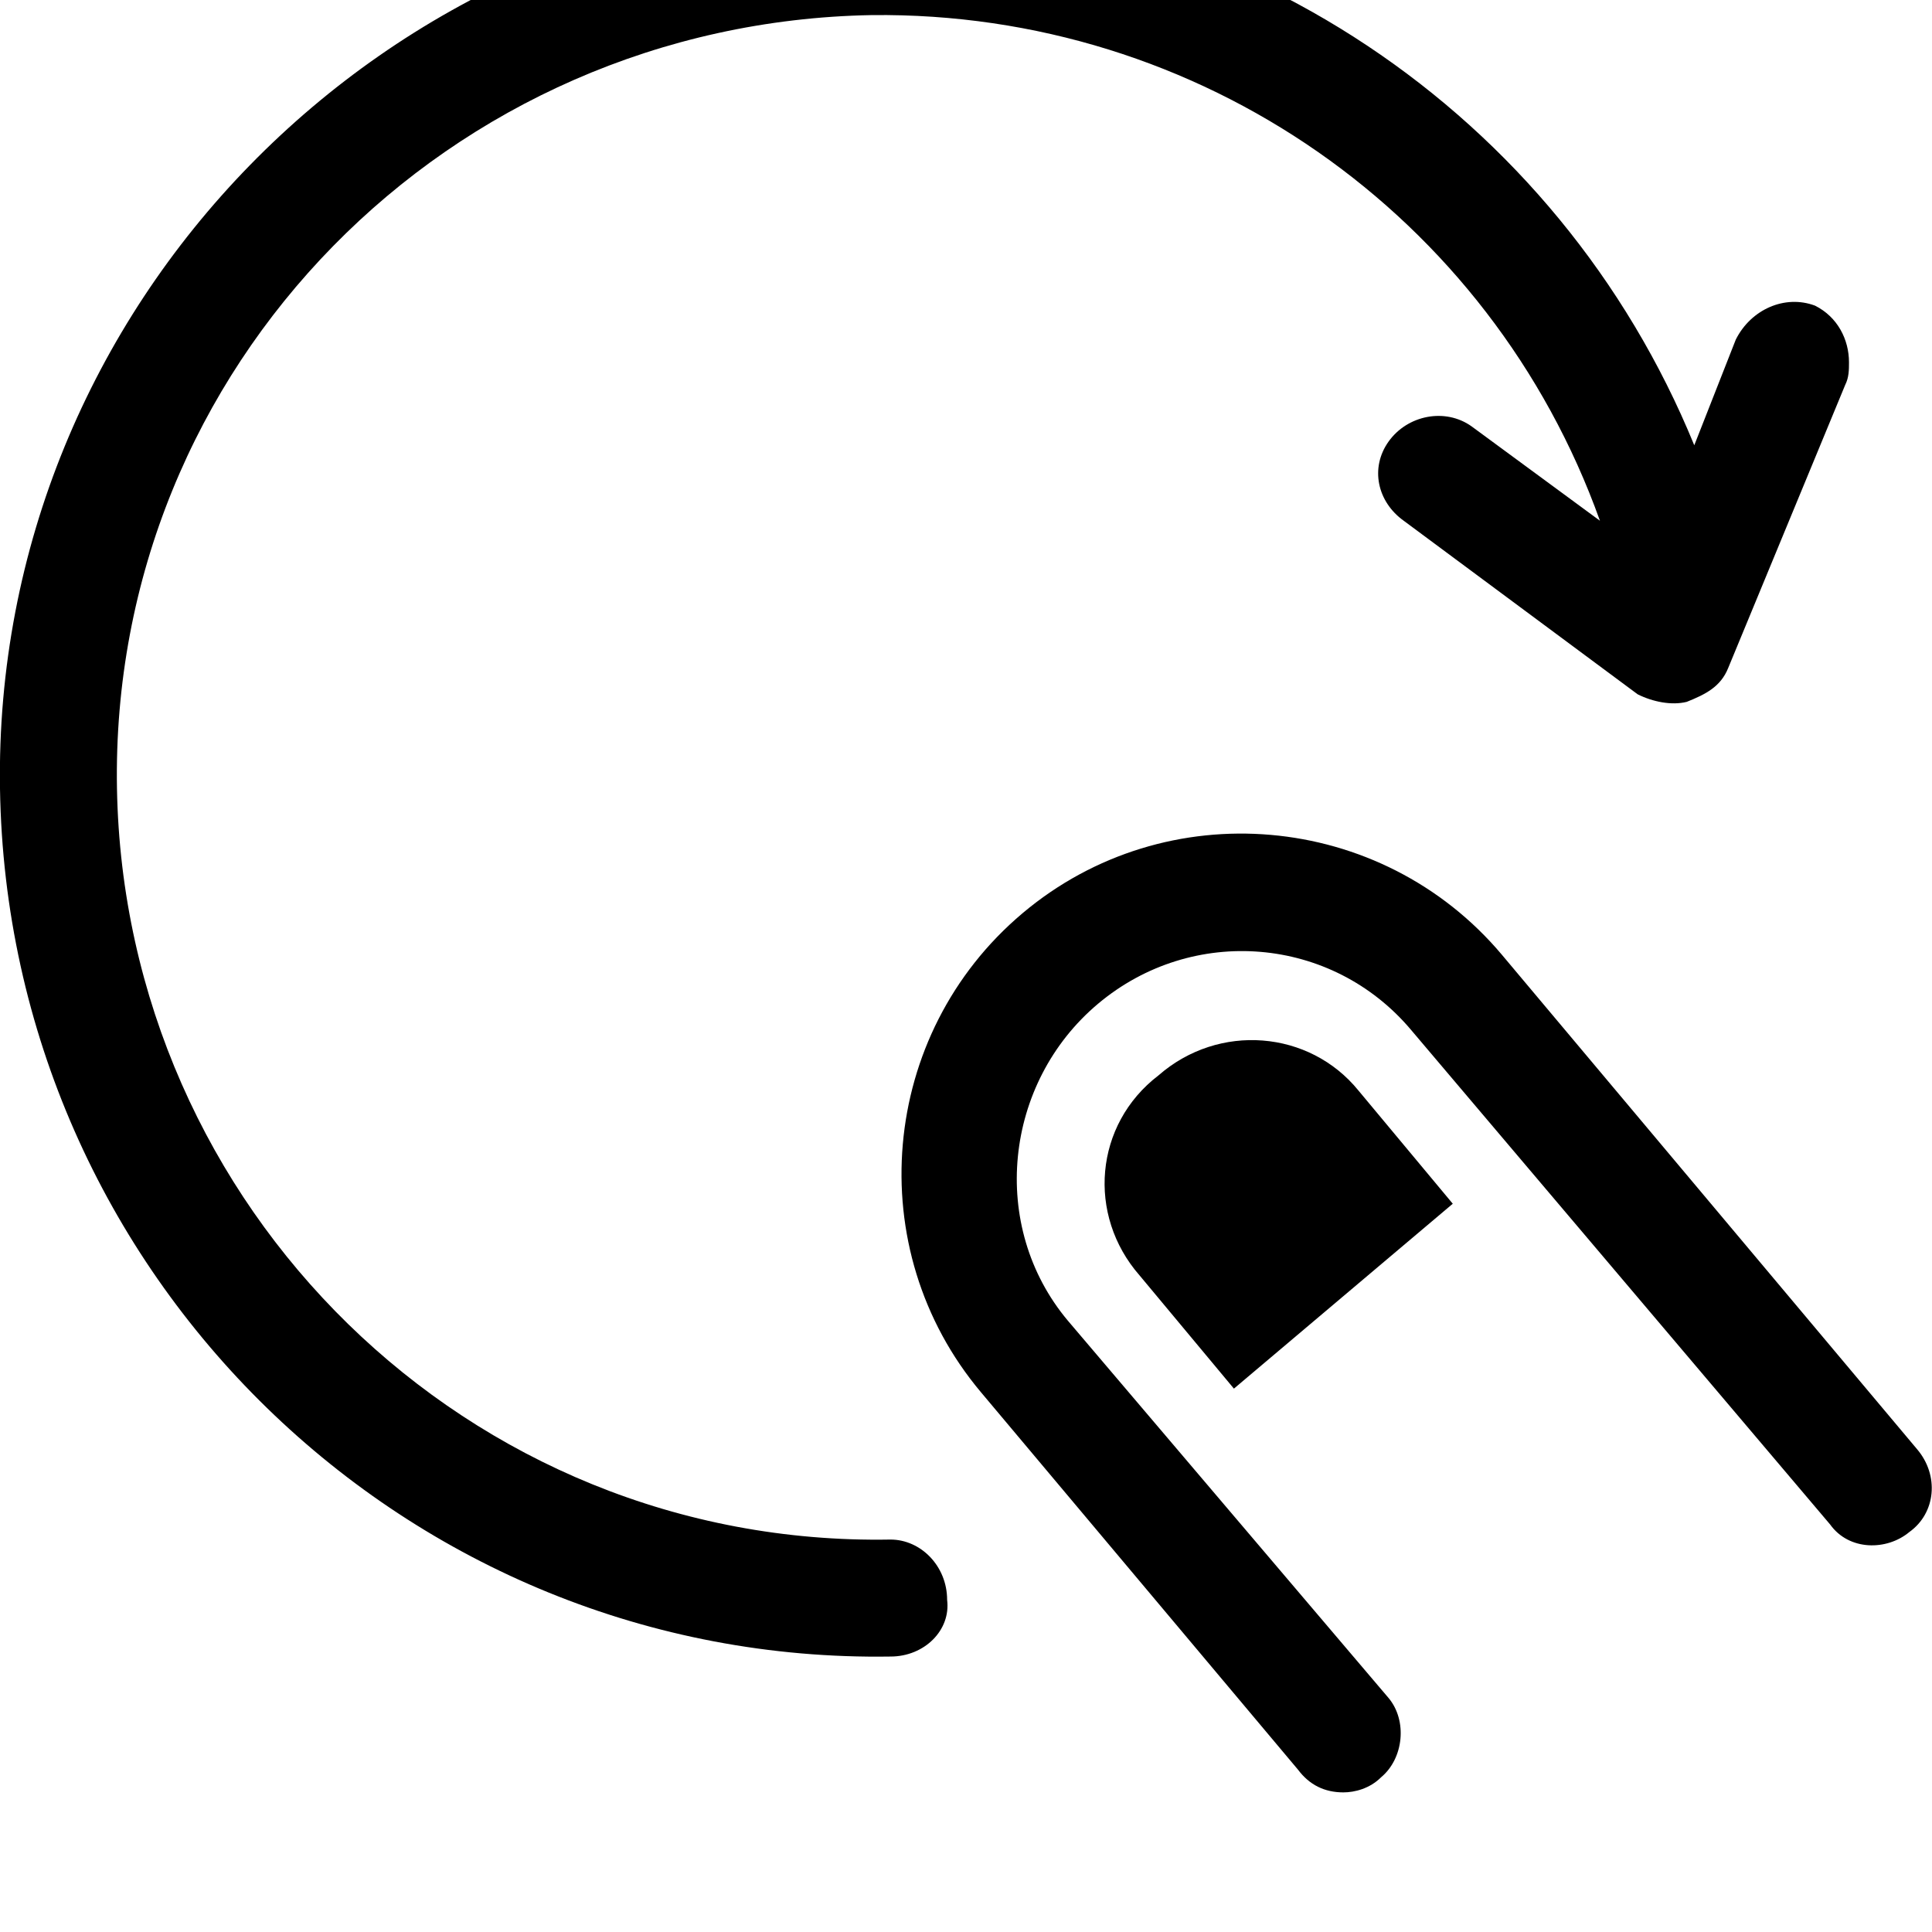 <svg xmlns="http://www.w3.org/2000/svg" viewBox="0 0 512 512"><path d="M307 285c-17 13-19 37-5 53l25 30 58-49-25-30c-13-16-37-18-53-4zm201 99l-110-131c-32-38-89-43-127-11s-43 89-11 127l84 100c3 4 7 6 12 6 3 0 7-1 10-4 6-5 7-15 2-21l-85-100c-21-25-17-63 8-84s62-18 83 7l111 131c5 7 15 7 21 2 7-5 8-15 2-22zm-74-200c4 2 9 3 13 2 5-2 9-4 11-9l31-75c1-2 1-4 1-6 0-6-3-12-9-15-8-3-17 1-21 9l-11 28c-36-88-122-146-219-145-128 2-232 108-230 236 2 129 108 232 236 230 9 0 16-7 15-15 0-9-7-16-15-16-112 2-203-88-205-199-2-112 88-203 200-205 87-1 164 53 193 134l-34-25c-7-5-17-3-22 4s-3 16 4 21z"/></svg>